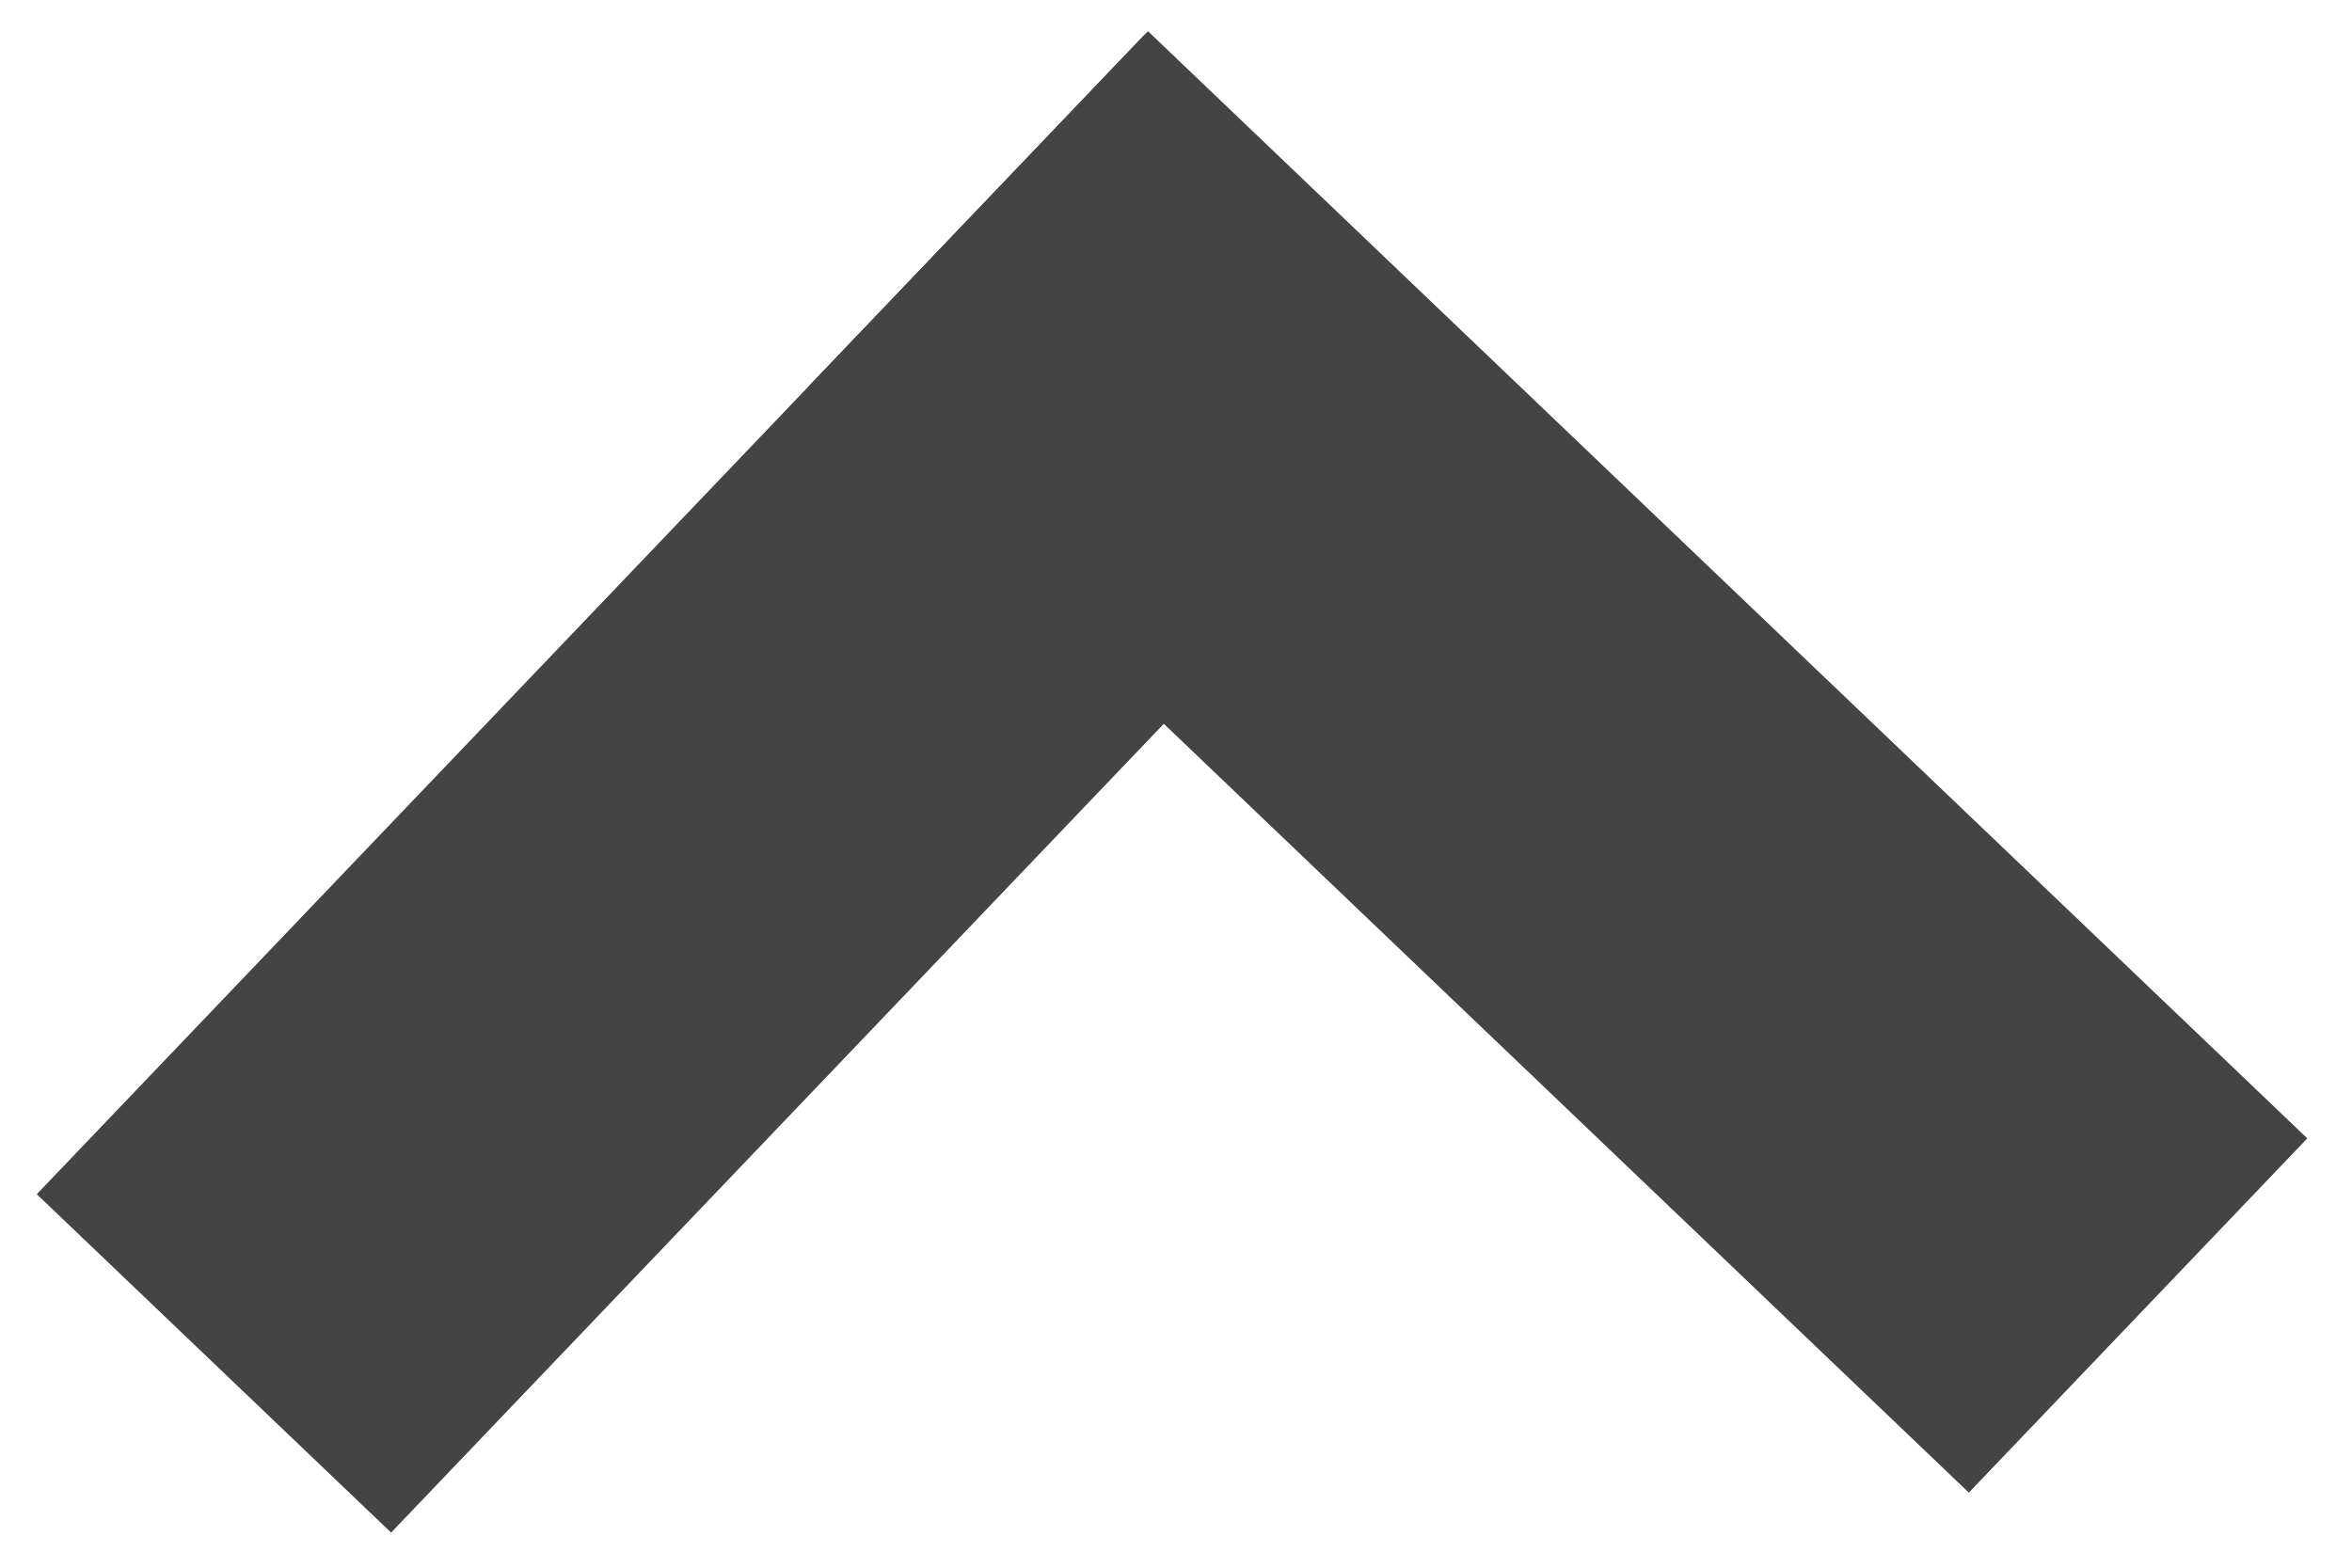 <svg width="24" height="16" xmlns="http://www.w3.org/2000/svg">
 <!-- Created with Method Draw - http://github.com/duopixel/Method-Draw/ -->

 <g>
  <title>background</title>
  <rect fill="none" id="canvas_background" height="18" width="26" y="-1" x="-1"/>
  <g display="none" overflow="visible" y="0" x="0" height="100%" width="100%" id="canvasGrid">
   <rect fill="url(#gridpattern)" stroke-width="0" y="0" x="0" height="100%" width="100%"/>
  </g>
 </g>
 <g>
  <title>Layer 1</title>
  <line stroke-linecap="undefined" stroke-linejoin="undefined" id="svg_1" y2="116.225" x2="135.225" y1="34" x1="53" stroke-width="10" stroke="#000" fill="none"/>
  <line stroke="#000" stroke-linecap="undefined" stroke-linejoin="undefined" id="svg_2" y2="-83" x2="724" y1="-81" x1="727" stroke-width="10" fill="none"/>
  <g transform="rotate(180 12,8) " id="svg_14">
   <g stroke="null" id="svg_7">
    <g stroke="null" id="svg_8">
     <line stroke="#444444" stroke-linecap="undefined" stroke-linejoin="undefined" id="svg_5" y2="13.874" x2="14.013" y1="2.574" x1="2.183" stroke-width="5" fill="#444444"/>
    </g>
   </g>
   <g transform="rotate(90 16.167,8) " stroke="null" id="svg_13">
    <g stroke="null" id="svg_12">
     <line stroke="#444444" stroke-linecap="undefined" stroke-linejoin="undefined" id="svg_11" y2="13.65" x2="22.082" y1="2.35" x1="10.252" stroke-width="5" fill="#444444"/>
    </g>
   </g>
  </g>
 </g>
</svg>